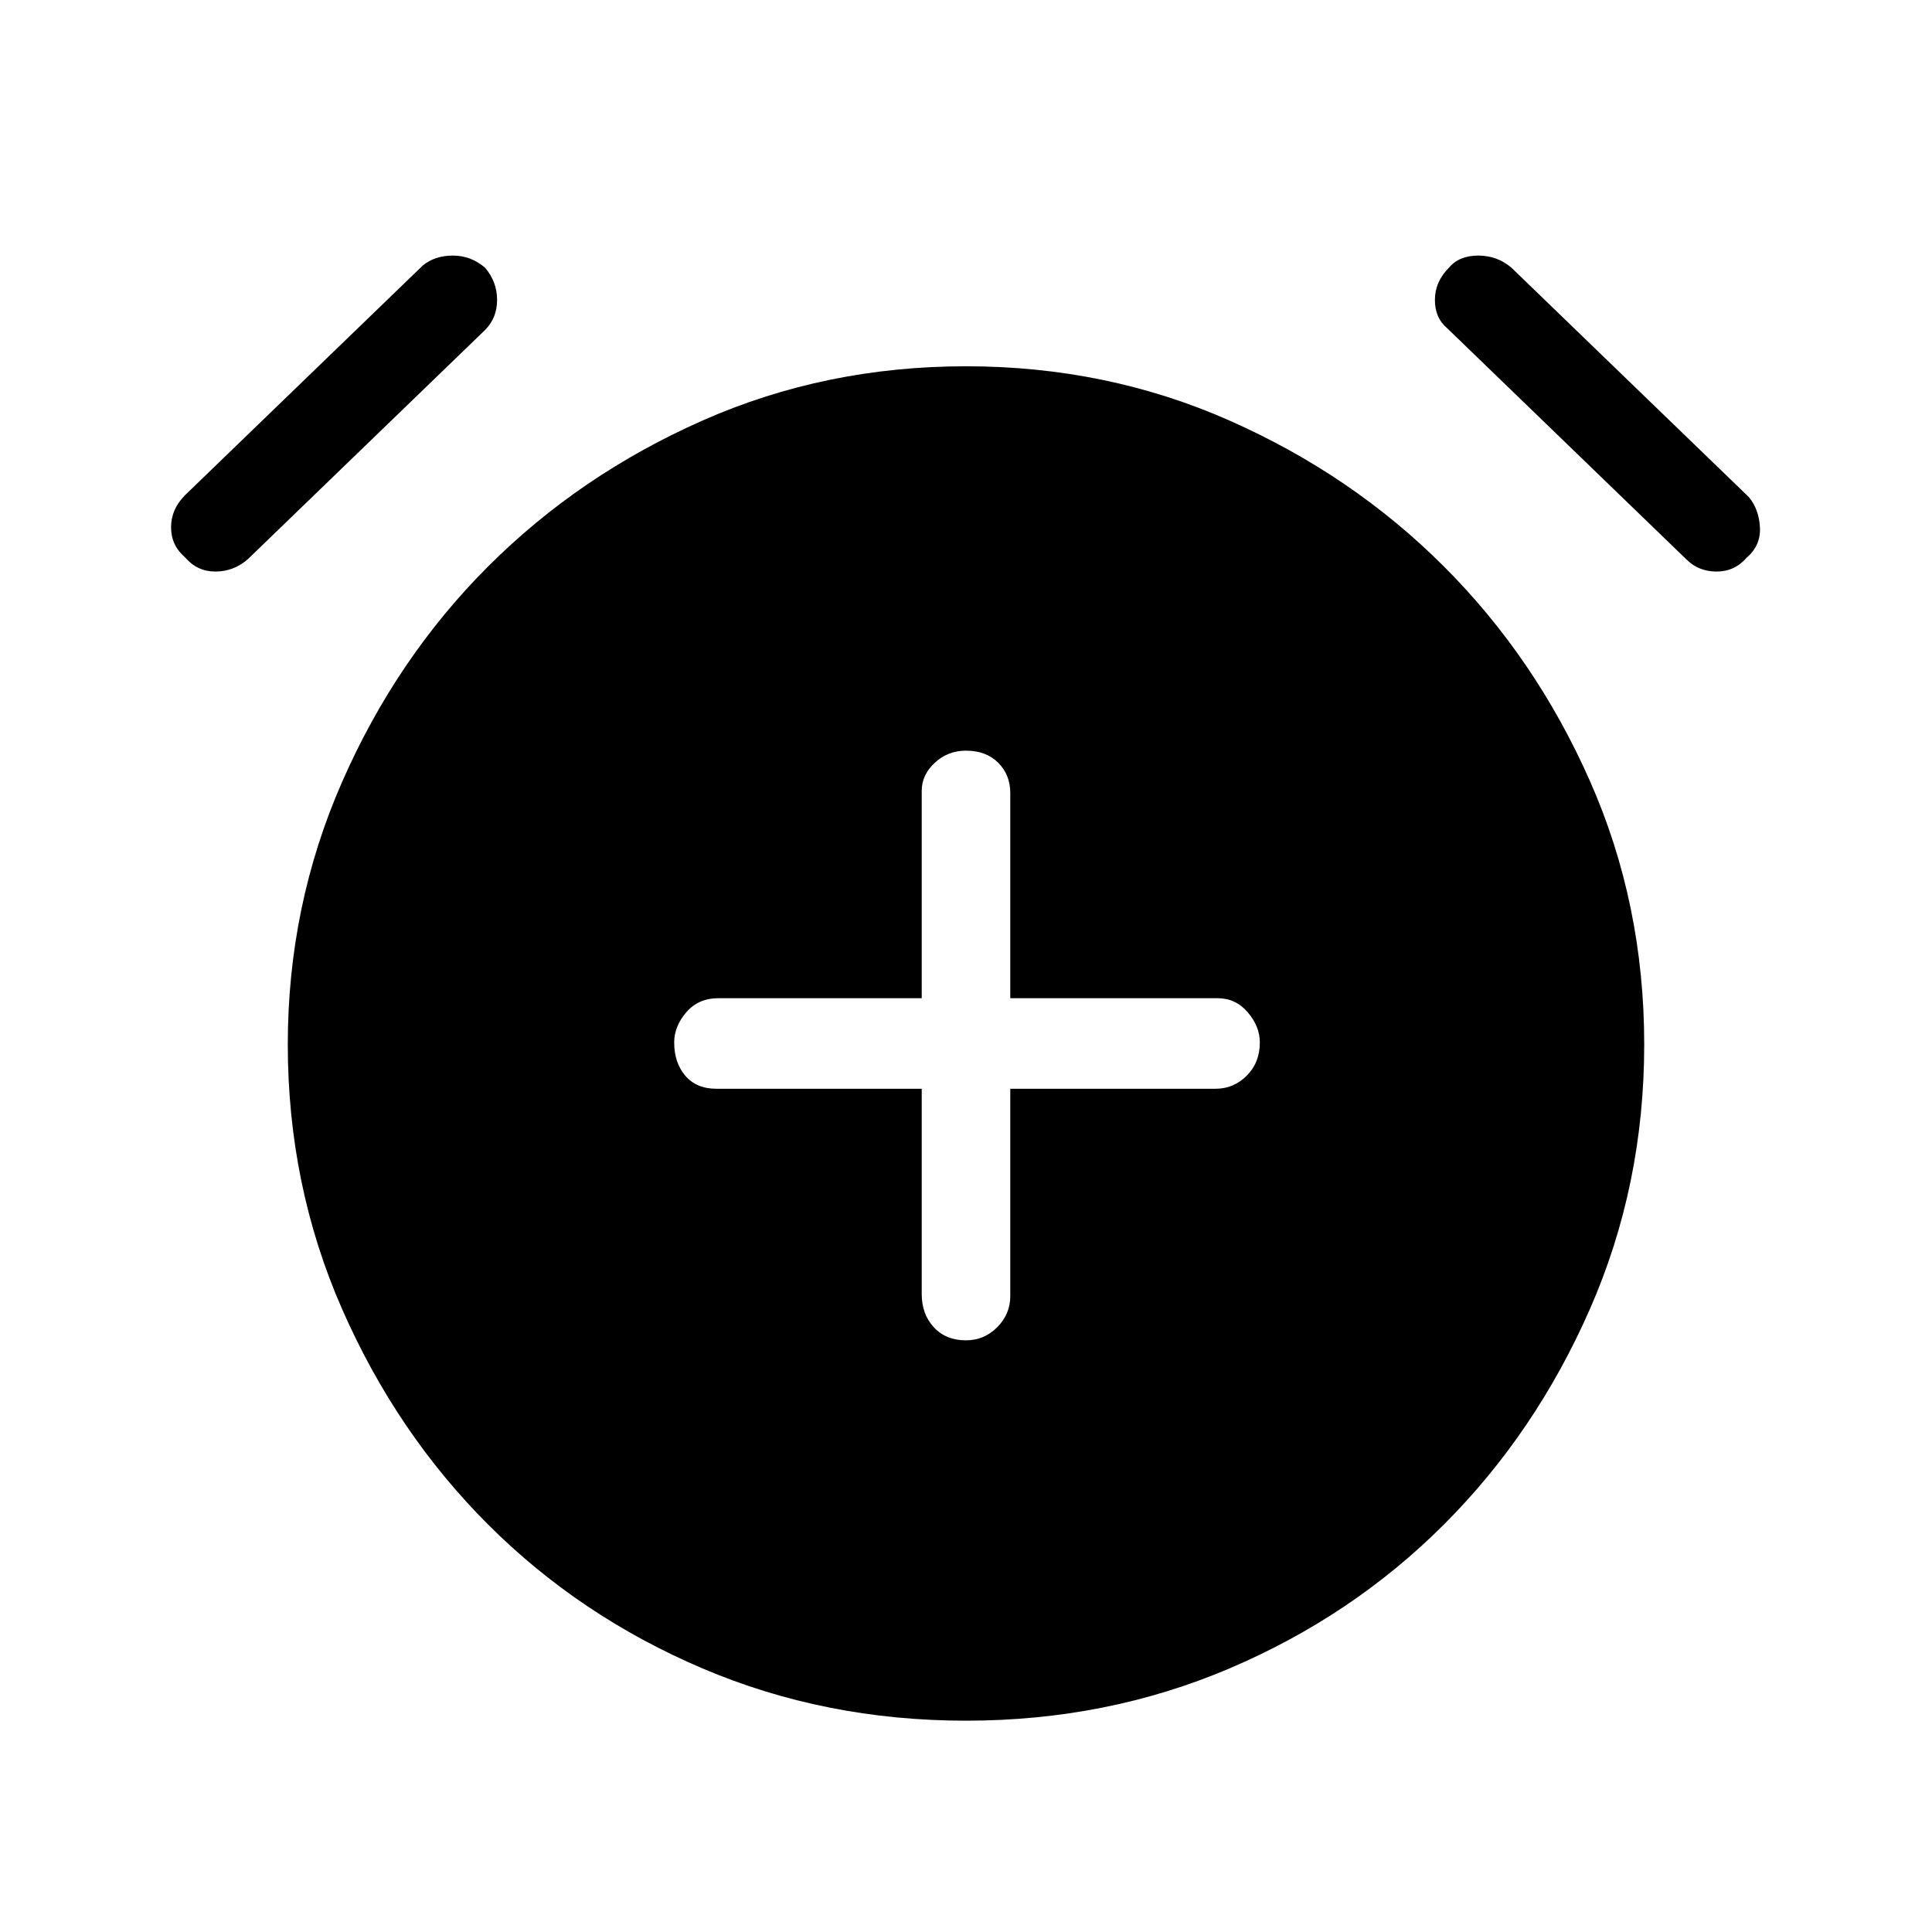 <svg xmlns="http://www.w3.org/2000/svg" height="48" width="48"><path d="M24 33.3Q24.45 33.3 24.775 32.975Q25.1 32.65 25.1 32.2V27.05H30.2Q30.65 27.05 30.975 26.725Q31.3 26.4 31.3 25.9Q31.3 25.5 31 25.15Q30.7 24.8 30.25 24.8H25.1V19.7Q25.1 19.25 24.8 18.95Q24.5 18.65 24 18.65Q23.55 18.65 23.225 18.95Q22.9 19.25 22.9 19.65V24.8H17.85Q17.35 24.8 17.05 25.15Q16.75 25.5 16.75 25.9Q16.75 26.4 17.025 26.725Q17.3 27.05 17.8 27.05H22.9V32.15Q22.9 32.65 23.2 32.975Q23.5 33.3 24 33.3ZM24 42.75Q20.5 42.75 17.45 41.45Q14.4 40.15 12.125 37.875Q9.85 35.6 8.5 32.525Q7.15 29.45 7.15 25.95Q7.15 22.5 8.5 19.425Q9.85 16.35 12.125 14.075Q14.4 11.8 17.45 10.45Q20.5 9.1 24 9.1Q27.5 9.1 30.55 10.45Q33.6 11.8 35.875 14.075Q38.15 16.35 39.5 19.4Q40.85 22.45 40.85 25.95Q40.85 29.45 39.5 32.525Q38.15 35.6 35.875 37.875Q33.6 40.15 30.55 41.45Q27.5 42.75 24 42.75ZM6.15 13.9Q5.8 14.2 5.35 14.2Q4.9 14.2 4.6 13.85Q4.25 13.55 4.25 13.1Q4.25 12.65 4.6 12.3L10.5 6.6Q10.8 6.35 11.25 6.35Q11.7 6.35 12.05 6.65Q12.35 7 12.35 7.45Q12.35 7.9 12.05 8.2ZM41.9 13.9 35.95 8.15Q35.65 7.9 35.65 7.45Q35.65 7 36 6.65Q36.25 6.35 36.725 6.35Q37.2 6.35 37.55 6.65L43.45 12.35Q43.7 12.65 43.725 13.1Q43.75 13.55 43.4 13.85Q43.1 14.2 42.65 14.2Q42.2 14.2 41.9 13.9Z"/></svg>